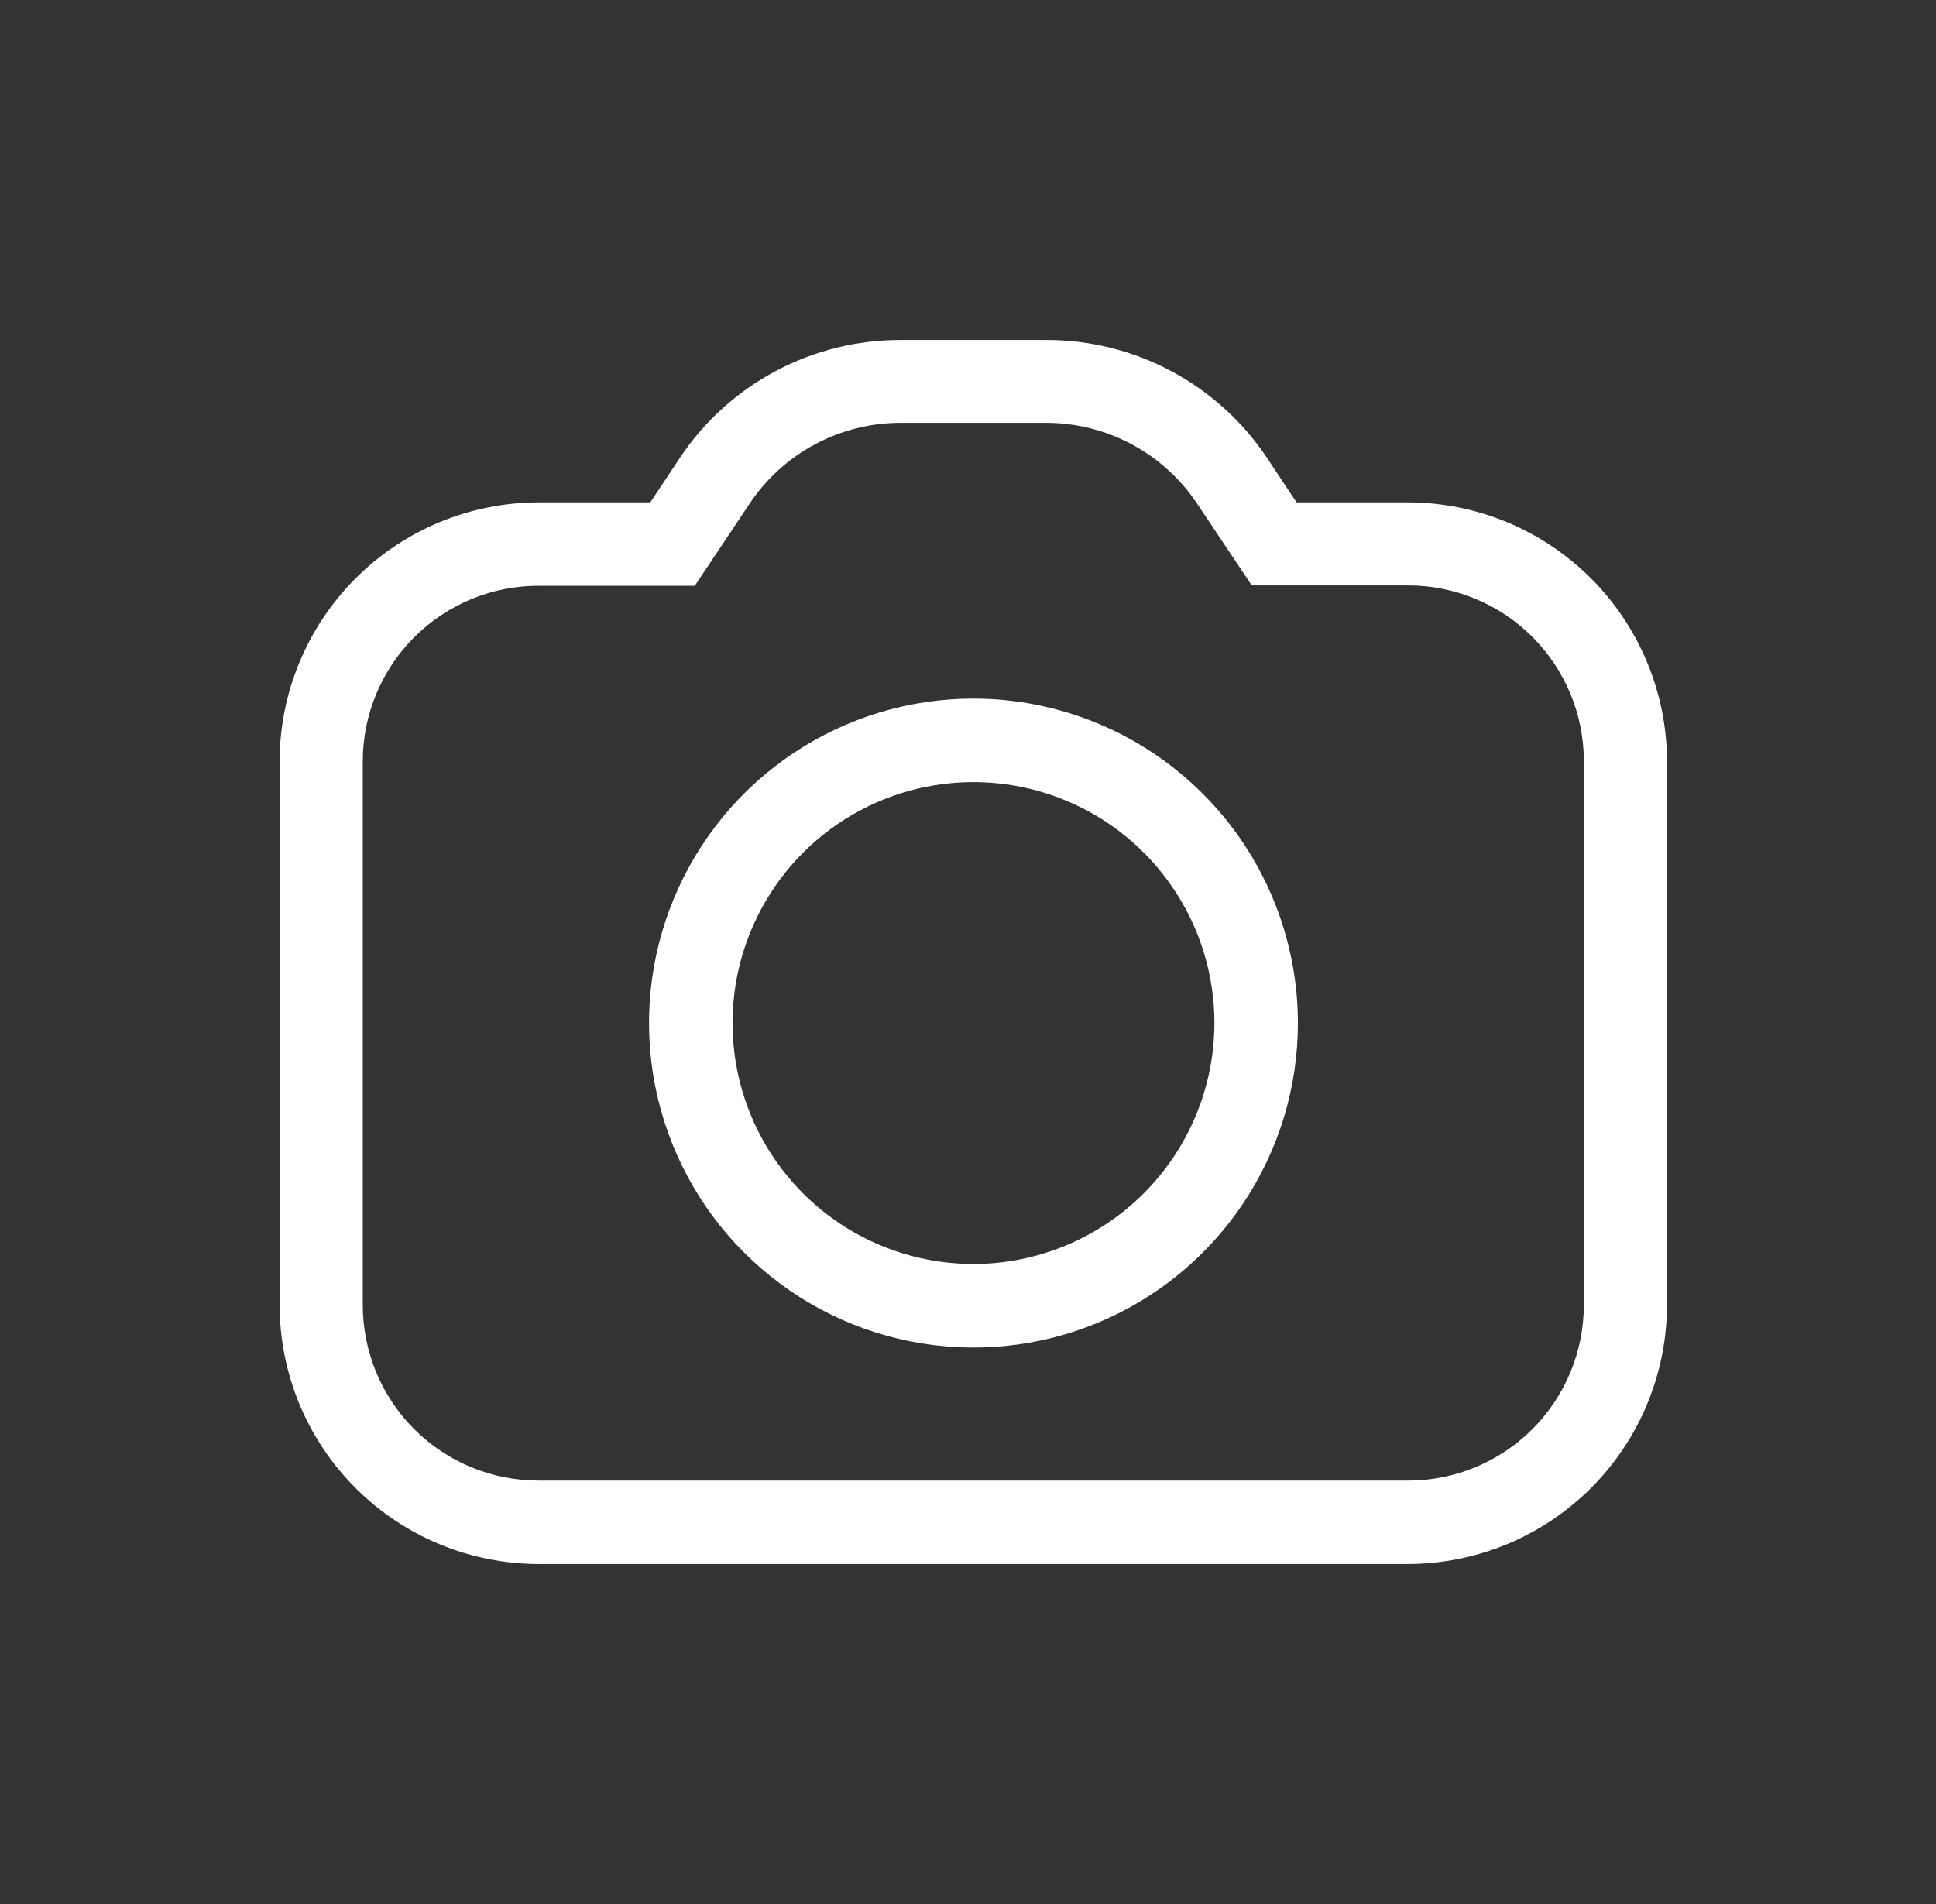 <svg width="61" height="60" viewBox="0 0 61 60" fill="none" xmlns="http://www.w3.org/2000/svg">
<rect x="0" y="0" width="61" height="60" fill="#333333" stroke="none"/>
<path d="M44.368 15.831H40.851L39.906 14.406C39.141 13.267 38.108 12.335 36.897 11.691C35.686 11.047 34.335 10.711 32.964 10.714H28.377C27.005 10.711 25.654 11.047 24.444 11.691C23.233 12.335 22.199 13.267 21.435 14.406L20.49 15.831H16.966C14.803 15.835 12.73 16.698 11.201 18.228C9.672 19.759 8.812 21.833 8.81 23.996V41.12C8.812 43.284 9.671 45.359 11.2 46.889C12.729 48.42 14.802 49.282 16.966 49.286H44.36C46.525 49.283 48.599 48.422 50.13 46.891C51.66 45.36 52.521 43.285 52.524 41.12V23.996C52.521 21.833 51.661 19.759 50.132 18.228C48.603 16.698 46.531 15.835 44.368 15.831ZM49.904 41.12C49.904 42.589 49.32 43.997 48.282 45.036C47.244 46.074 45.836 46.657 44.368 46.657H16.966C15.498 46.657 14.089 46.074 13.051 45.036C12.013 43.997 11.43 42.589 11.43 41.12V23.996C11.43 22.527 12.013 21.119 13.051 20.081C14.089 19.042 15.498 18.459 16.966 18.459H21.892L23.616 15.875C24.138 15.09 24.846 14.447 25.676 14.002C26.507 13.557 27.434 13.324 28.377 13.324H32.964C33.904 13.324 34.828 13.556 35.657 13.999C36.485 14.442 37.192 15.083 37.714 15.864L39.441 18.448H44.368C45.836 18.448 47.244 19.031 48.282 20.07C49.32 21.108 49.904 22.516 49.904 23.985V41.12Z" fill="white"/>
<path d="M30.669 22.014C28.647 22.014 26.671 22.615 24.99 23.739C23.309 24.863 22 26.46 21.227 28.328C20.453 30.197 20.252 32.253 20.646 34.236C21.041 36.219 22.015 38.041 23.445 39.471C24.875 40.9 26.696 41.874 28.679 42.268C30.662 42.662 32.717 42.459 34.585 41.685C36.453 40.911 38.049 39.601 39.172 37.919C40.296 36.238 40.895 34.261 40.895 32.239C40.892 29.527 39.814 26.928 37.896 25.011C35.979 23.093 33.38 22.016 30.669 22.014ZM30.669 39.832C29.167 39.831 27.7 39.385 26.452 38.551C25.204 37.716 24.232 36.53 23.658 35.142C23.084 33.755 22.934 32.228 23.227 30.755C23.52 29.283 24.244 27.93 25.306 26.868C26.367 25.807 27.72 25.084 29.193 24.791C30.665 24.499 32.191 24.649 33.578 25.224C34.965 25.799 36.151 26.772 36.984 28.021C37.819 29.269 38.264 30.737 38.264 32.239C38.261 34.252 37.459 36.183 36.036 37.606C34.612 39.03 32.682 39.83 30.669 39.832Z" fill="white"/>
</svg>
